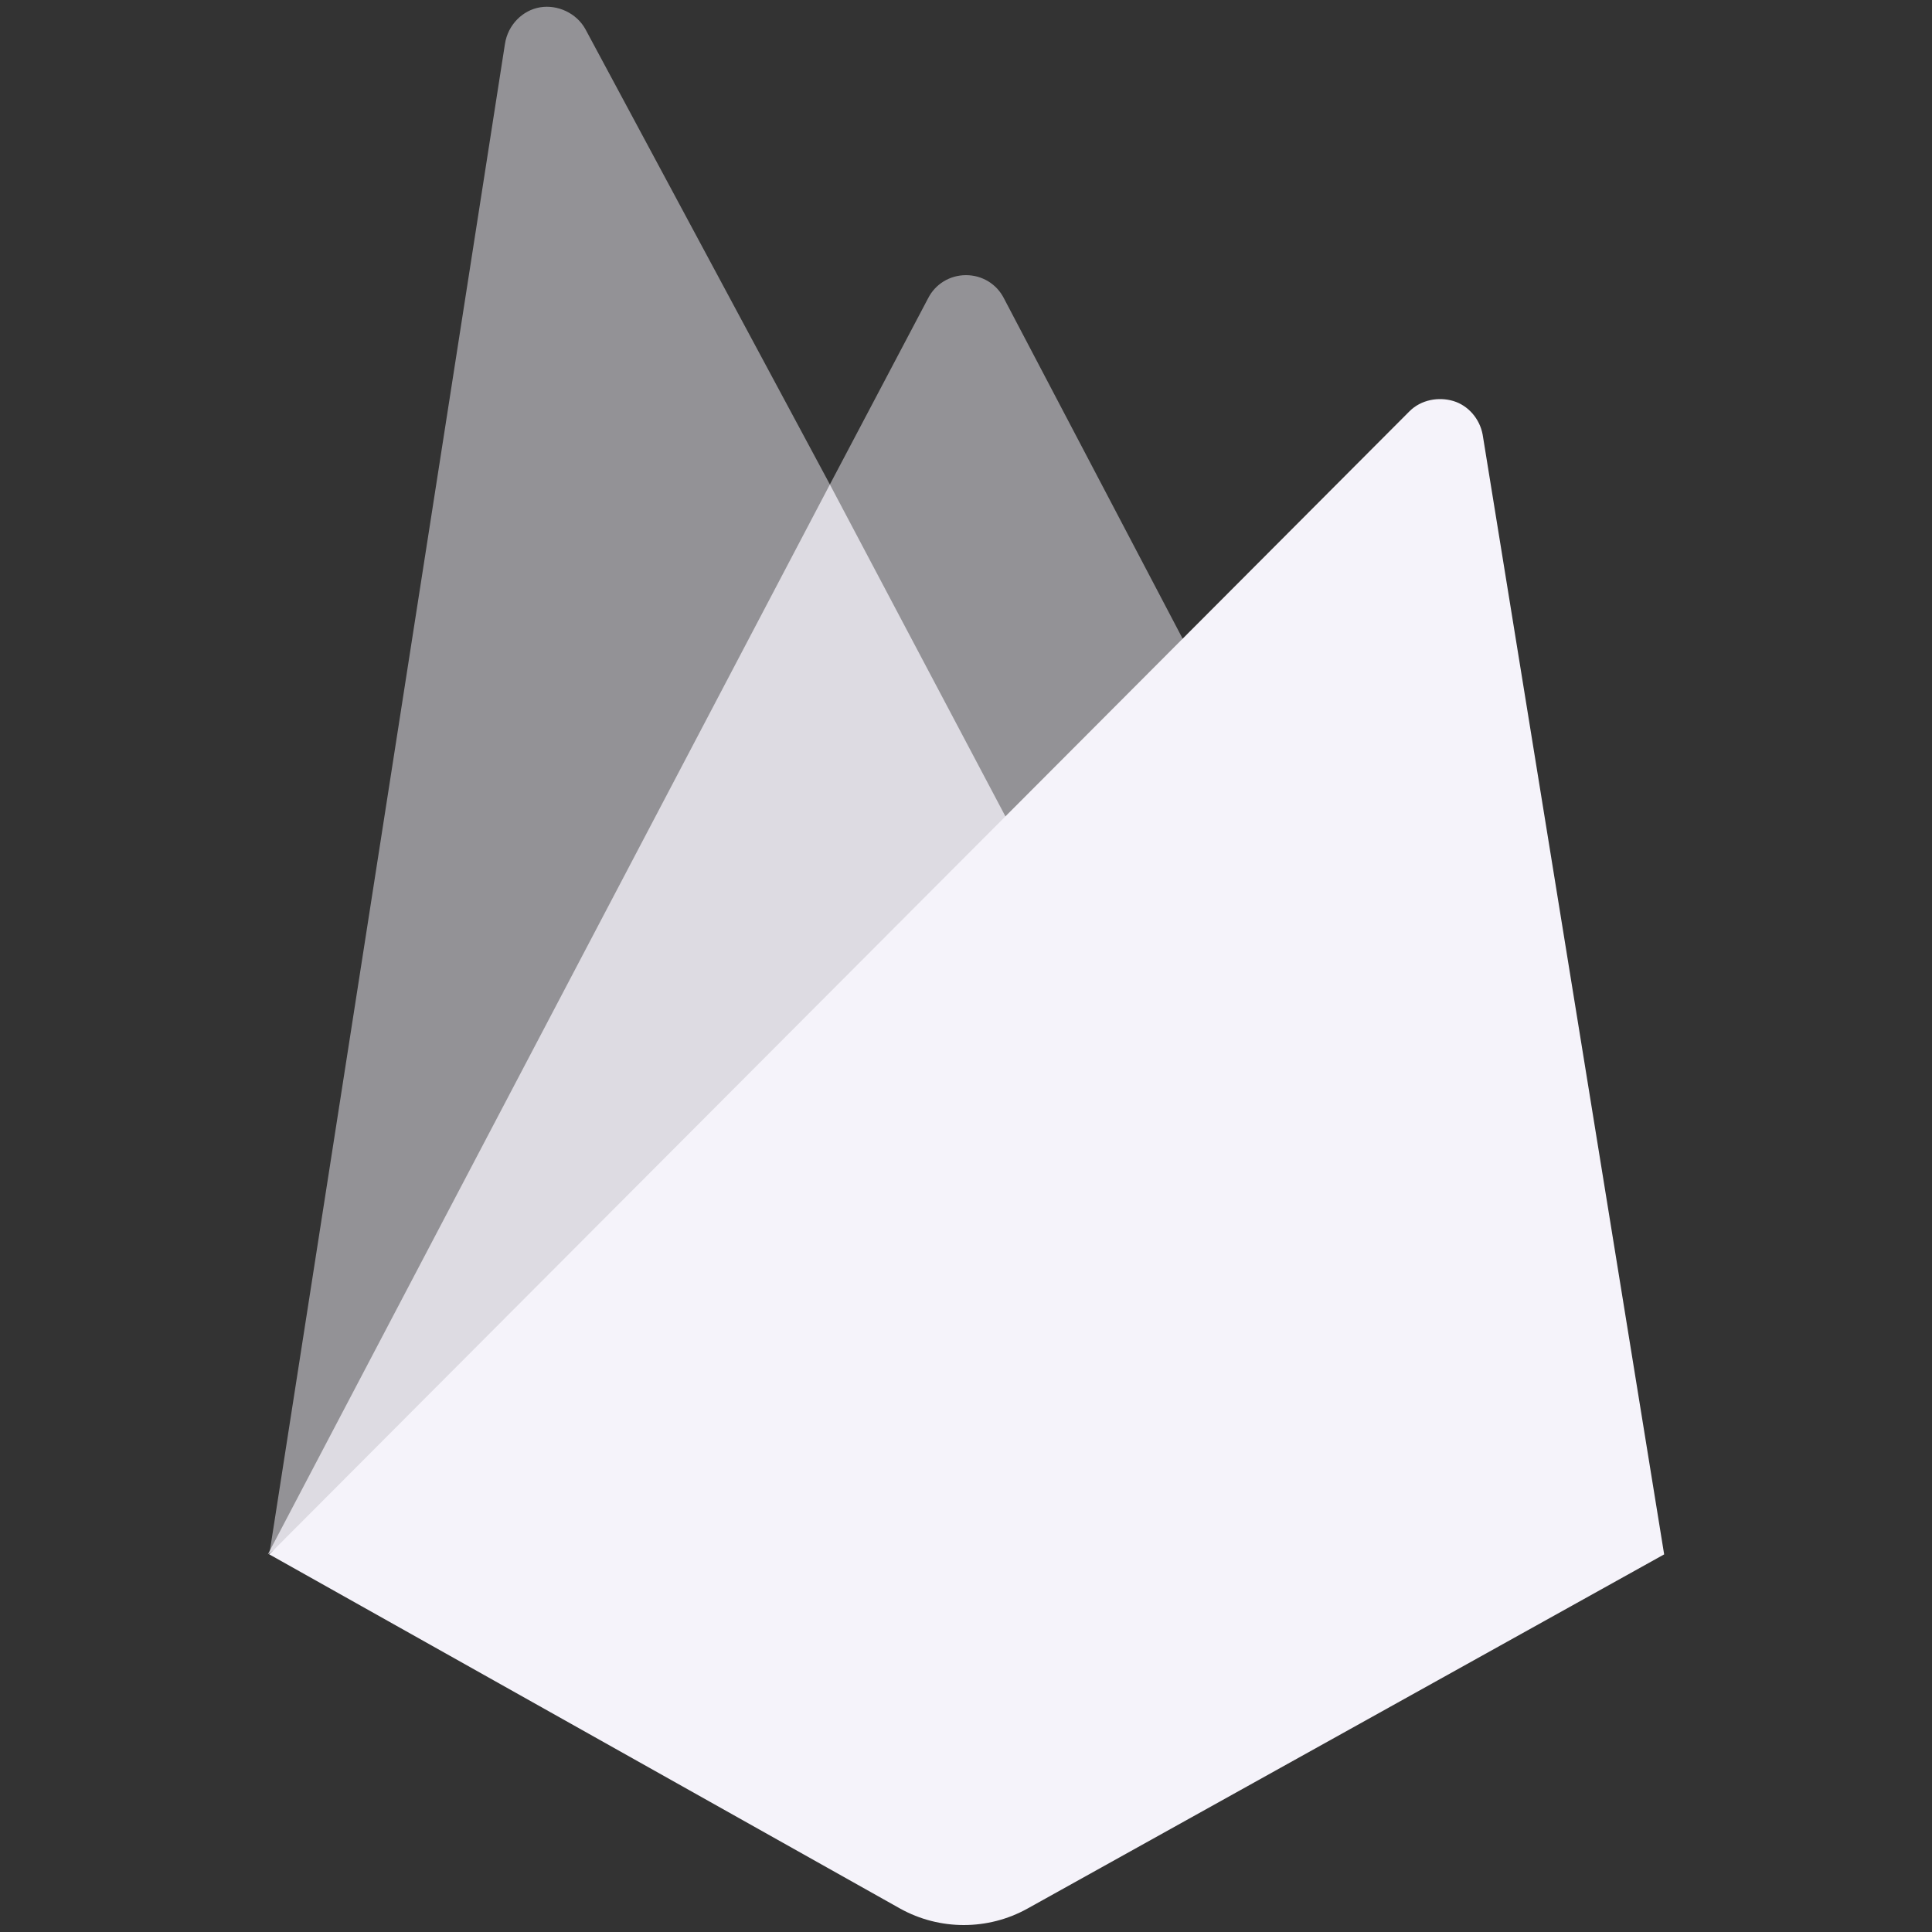 <?xml version="1.0" encoding="utf-8"?>
<!-- Generator: Adobe Illustrator 25.4.1, SVG Export Plug-In . SVG Version: 6.00 Build 0)  -->
<svg version="1.1" id="Layer_1" xmlns="http://www.w3.org/2000/svg" xmlns:xlink="http://www.w3.org/1999/xlink" x="0px" y="0px"
	 viewBox="0 0 132 132" style="enable-background:new 0 0 132 132;" xml:space="preserve">
<rect x="0" y="0" width="132" height="132" fill="#333333" stroke="none"/>
<style type="text/css">
	.st0{opacity:0.5;fill:#F5F3FA;}
	.st1{opacity:0.75;fill:#F5F3FA;}
	.st2{fill:#F5F3FA;}
</style>
<path class="st0" d="M18.4,106.2L34.5,3c0.2-1.3,1.2-2.3,2.4-2.5s2.5,0.4,3.1,1.5l16.7,31.1l6.7-12.7c0.5-1,1.5-1.6,2.6-1.6
	s2.1,0.6,2.6,1.6l45,85.7L18.4,106.2L18.4,106.2z"/>
<path class="st1" d="M74.1,66L56.7,33.1l-38.4,73.1L74.1,66z"/>
<path class="st2" d="M113.7,106.2l-12.4-76.5c-0.2-1.1-1-2-2-2.3s-2.2-0.1-3,0.7l-77.9,78.1l43.1,24.2c2.7,1.5,6,1.5,8.7,0
	L113.7,106.2L113.7,106.2z"/>
</svg>
